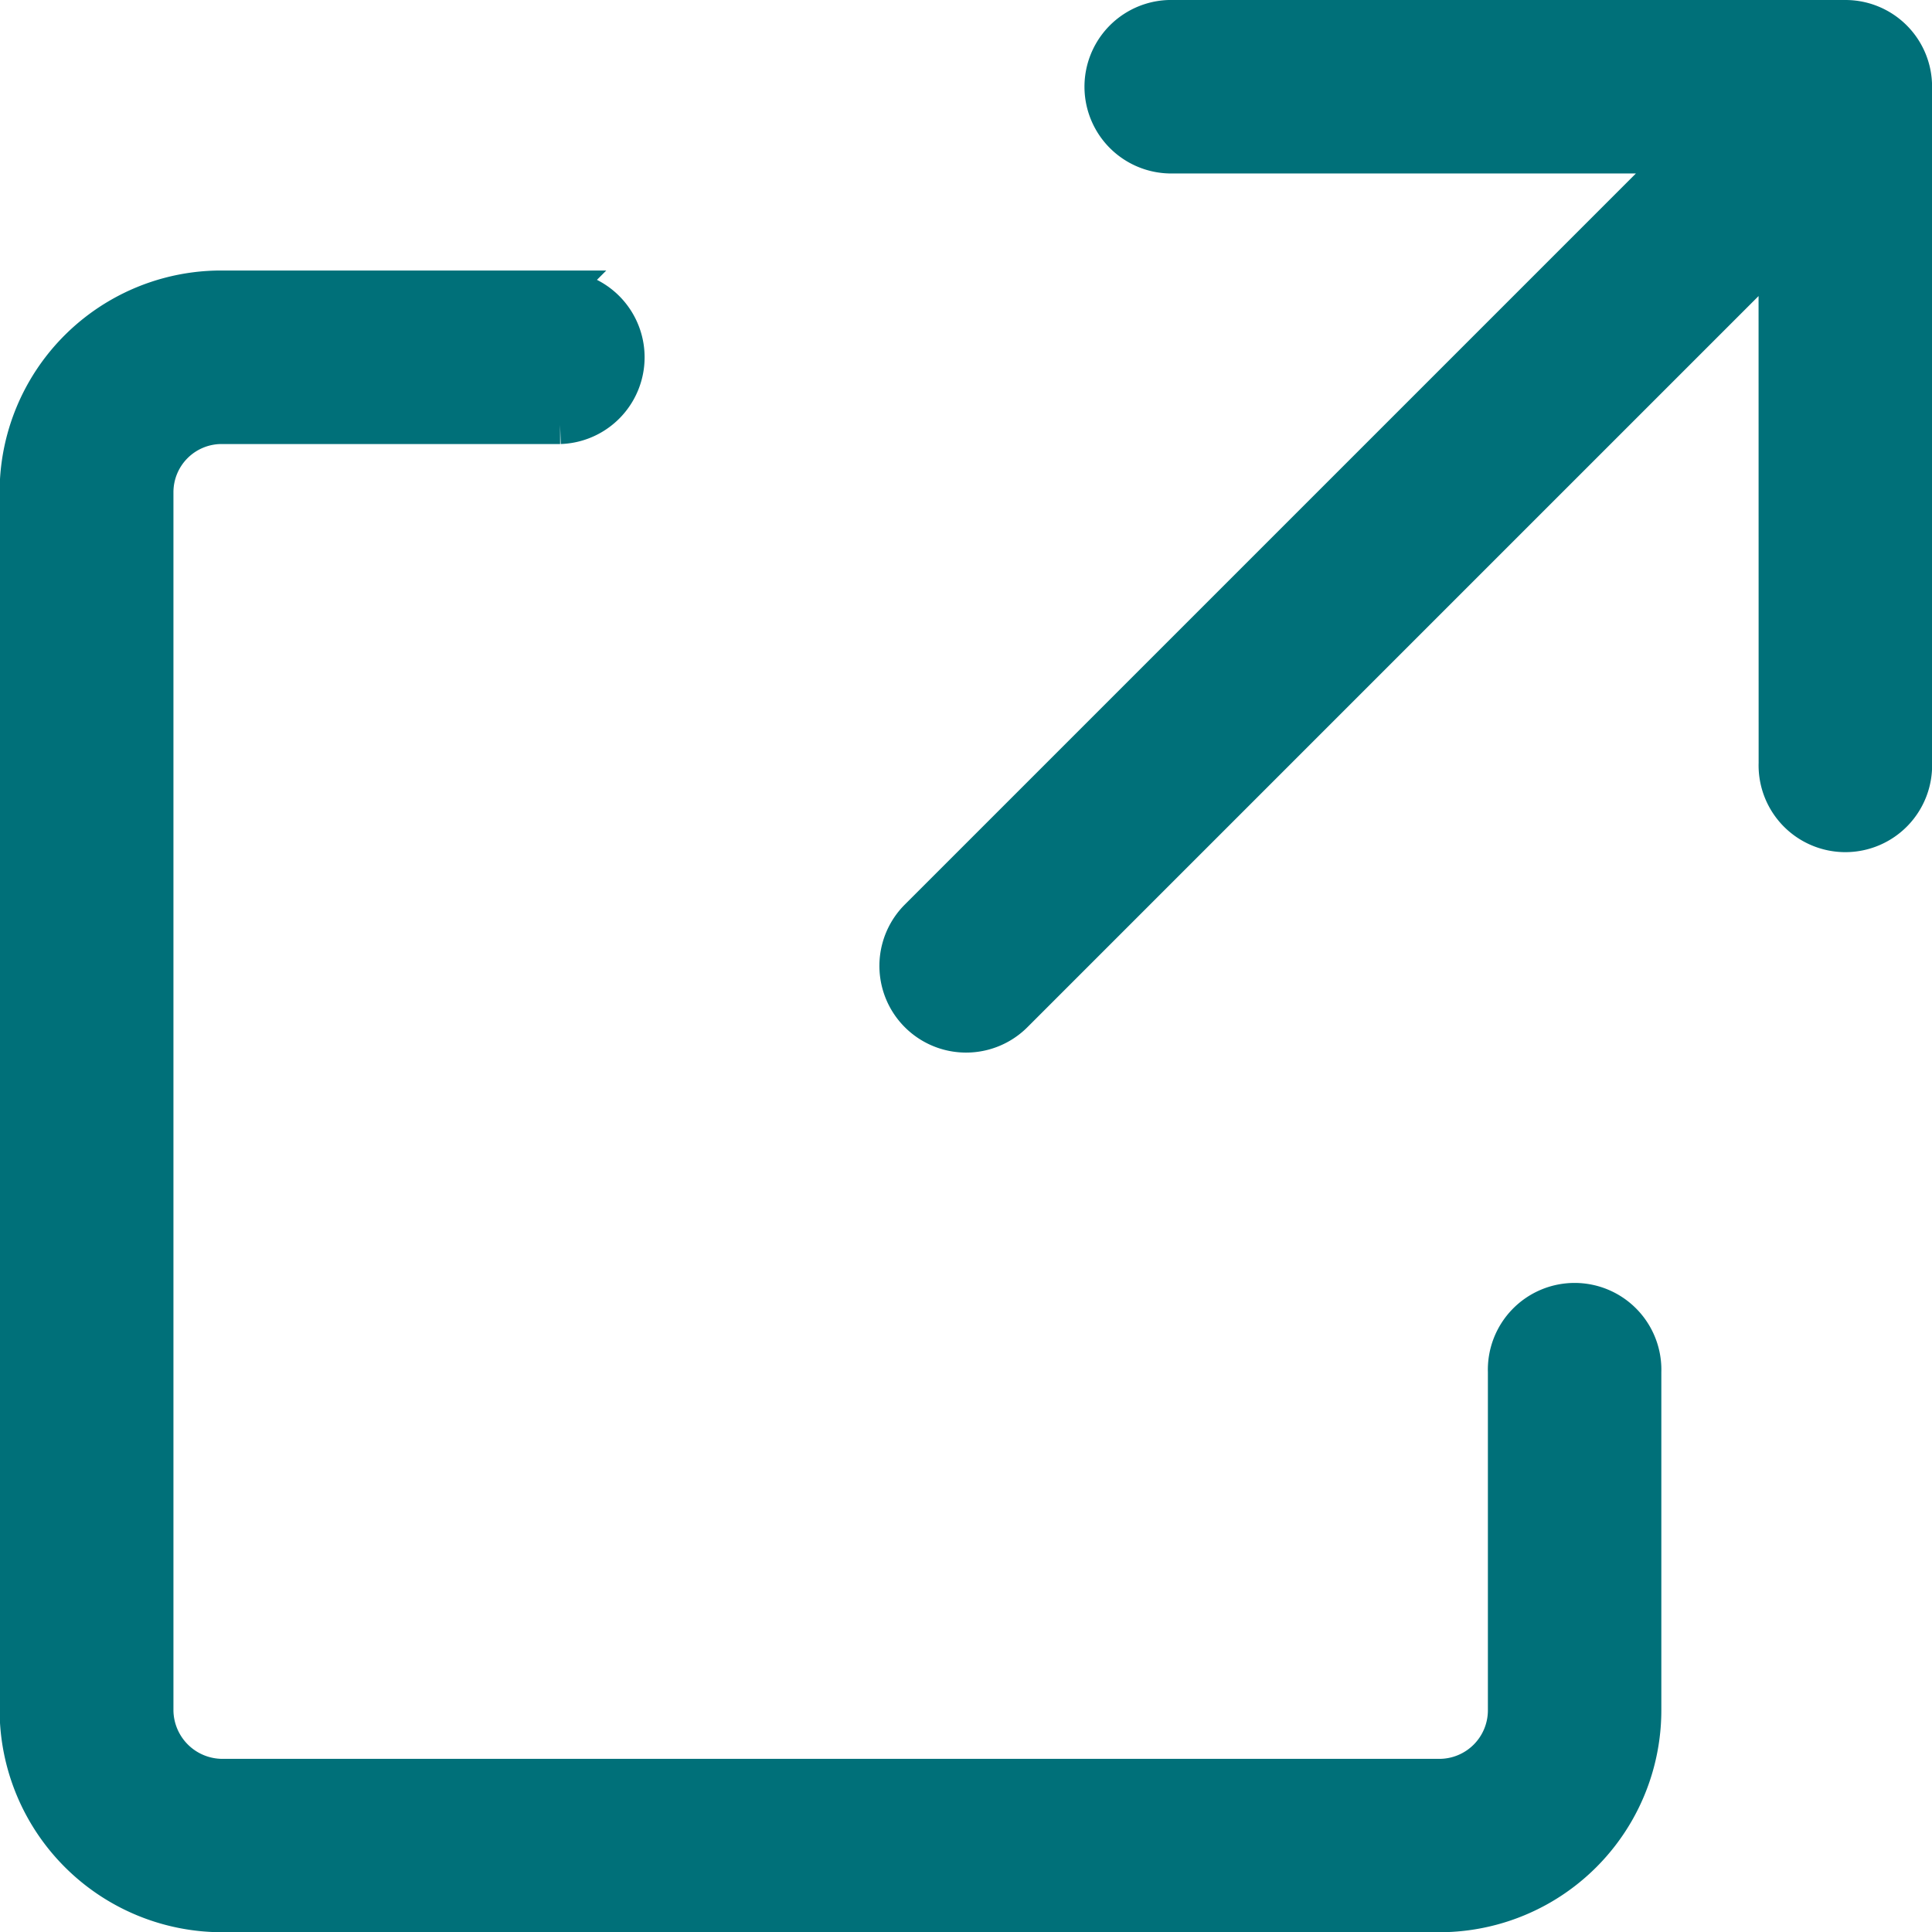 <svg xmlns="http://www.w3.org/2000/svg" width="25.297" height="25.3" viewBox="0 0 25.297 25.3">
<path class="changeable-stroke changeable-fill" d="M29.276,9.273l-10,10a.885.885,0,0,1-1.252-1.252l10-10H21.306a.886.886,0,0,1,0-1.771h8.856a.884.884,0,0,1,.886.886v8.856a.886.886,0,1,1-1.771,0Zm-15.941.519H8.9a2.651,2.651,0,0,0-2.655,2.65V28.4a2.664,2.664,0,0,0,2.66,2.65H24.843a2.657,2.657,0,0,0,2.66-2.661V23.964h0a.886.886,0,1,0-1.771,0V28.39h0a.886.886,0,0,1-.889.89H8.91a.893.893,0,0,1-.889-.879V12.443a.881.881,0,0,1,.883-.879h4.43a.886.886,0,0,0,0-1.771Z" transform="translate(-6 -6)" fill="#007079" stroke="#007079" stroke-width="0.5"/></svg>